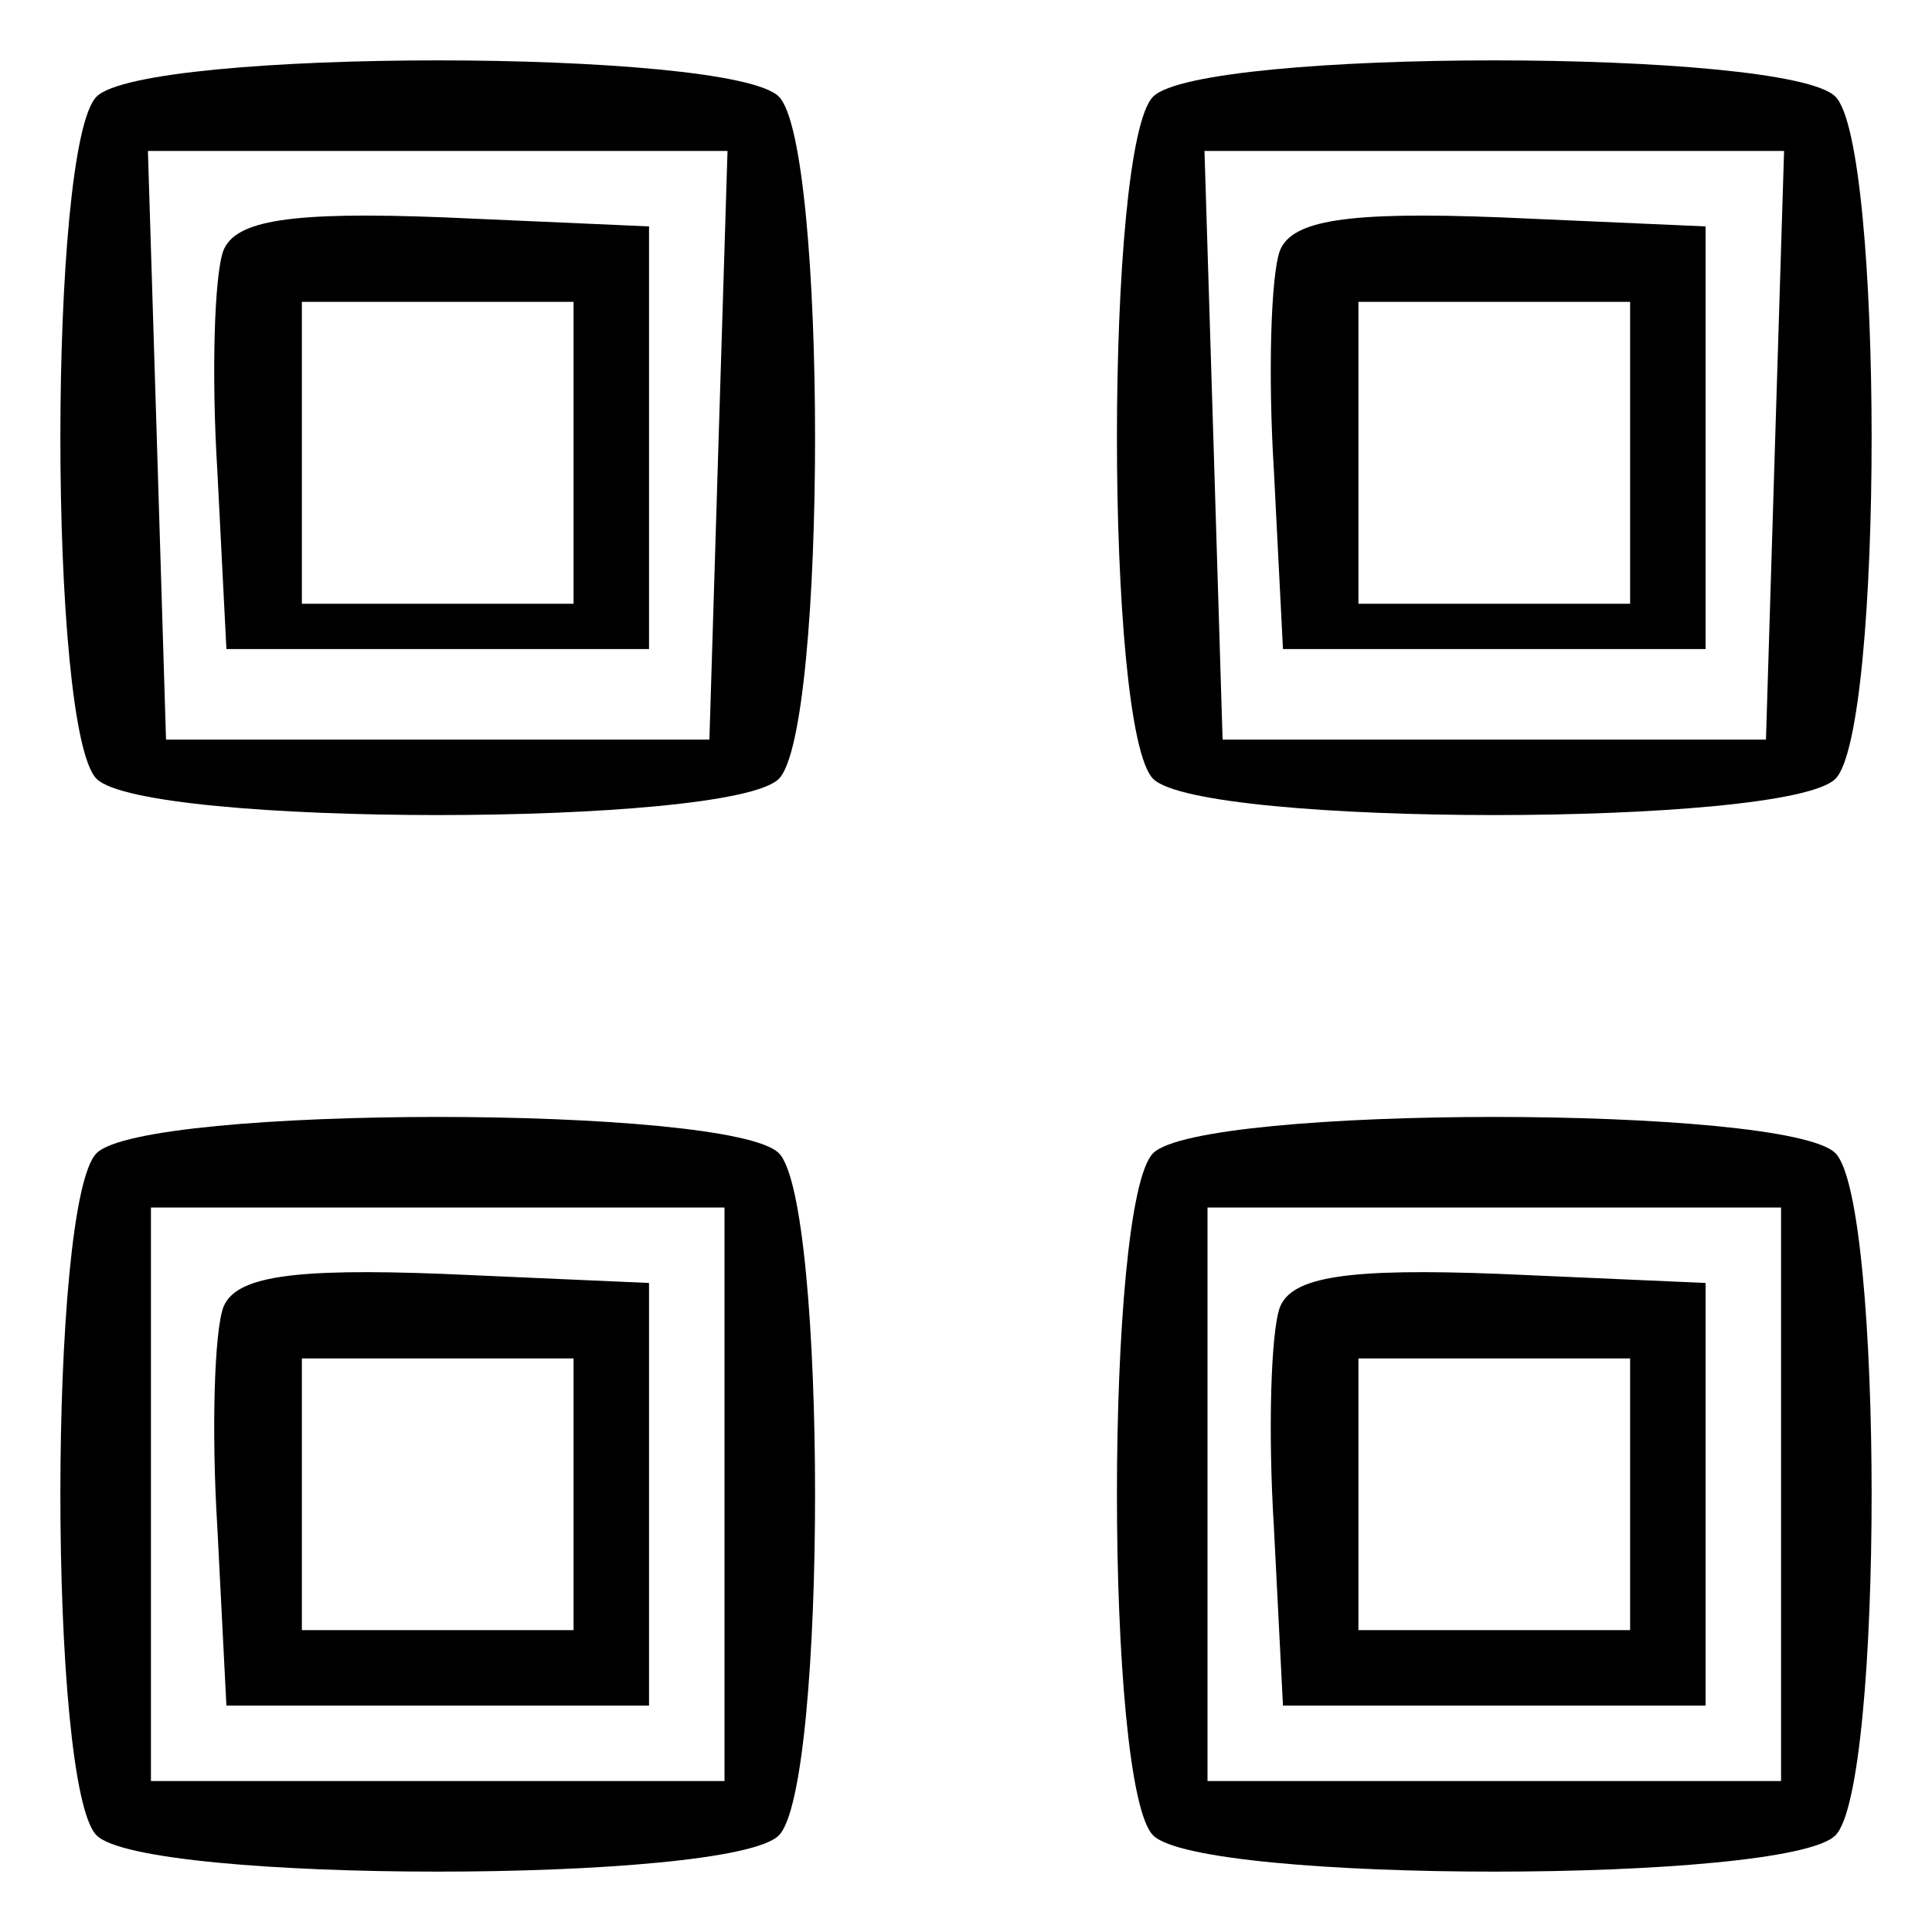 <?xml version="1.0" standalone="no"?>
<!DOCTYPE svg PUBLIC "-//W3C//DTD SVG 20010904//EN"
 "http://www.w3.org/TR/2001/REC-SVG-20010904/DTD/svg10.dtd">
<svg version="1.0" xmlns="http://www.w3.org/2000/svg"
 width="64pt" height="64pt" viewBox="0 0 64 64"
 preserveAspectRatio="xMidYMid meet">

<g transform="translate(0,64) scale(0.1,-0.1)"
fill="#000000" stroke="none">
<path d="M32 608 c-16 -16 -16 -210 0 -226 16 -16 210 -16 226 0 16 16 16 210
0 226 -16 16 -210 16 -226 0z m206 -115 l-3 -98 -90 0 -90 0 -3 98 -3 97 96 0
96 0 -3 -97z"/>
<path d="M74 557 c-3 -8 -4 -41 -2 -73 l3 -59 70 0 70 0 0 70 0 70 -68 3 c-51
2 -69 -1 -73 -11z m116 -67 l0 -50 -45 0 -45 0 0 50 0 50 45 0 45 0 0 -50z"/>
<path d="M382 608 c-16 -16 -16 -210 0 -226 16 -16 210 -16 226 0 16 16 16
210 0 226 -16 16 -210 16 -226 0z m206 -115 l-3 -98 -90 0 -90 0 -3 98 -3 97
96 0 96 0 -3 -97z"/>
<path d="M424 557 c-3 -8 -4 -41 -2 -73 l3 -59 70 0 70 0 0 70 0 70 -68 3
c-51 2 -69 -1 -73 -11z m116 -67 l0 -50 -45 0 -45 0 0 50 0 50 45 0 45 0 0
-50z"/>
<path d="M32 258 c-16 -16 -16 -210 0 -226 16 -16 210 -16 226 0 16 16 16 210
0 226 -16 16 -210 16 -226 0z m208 -113 l0 -95 -95 0 -95 0 0 95 0 95 95 0 95
0 0 -95z"/>
<path d="M74 207 c-3 -8 -4 -41 -2 -73 l3 -59 70 0 70 0 0 70 0 70 -68 3 c-51
2 -69 -1 -73 -11z m116 -62 l0 -45 -45 0 -45 0 0 45 0 45 45 0 45 0 0 -45z"/>
<path d="M382 258 c-16 -16 -16 -210 0 -226 16 -16 210 -16 226 0 16 16 16
210 0 226 -16 16 -210 16 -226 0z m208 -113 l0 -95 -95 0 -95 0 0 95 0 95 95
0 95 0 0 -95z"/>
<path d="M424 207 c-3 -8 -4 -41 -2 -73 l3 -59 70 0 70 0 0 70 0 70 -68 3
c-51 2 -69 -1 -73 -11z m116 -62 l0 -45 -45 0 -45 0 0 45 0 45 45 0 45 0 0
-45z"/>
</g>
</svg>
